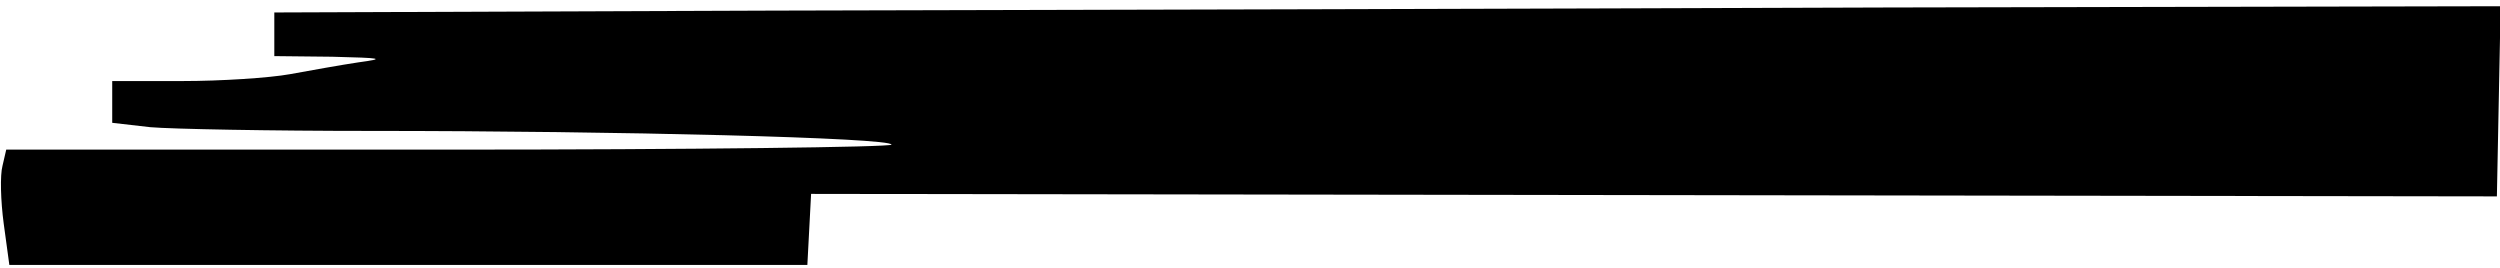 <?xml version="1.0" standalone="no"?>
<!DOCTYPE svg PUBLIC "-//W3C//DTD SVG 20010904//EN"
 "http://www.w3.org/TR/2001/REC-SVG-20010904/DTD/svg10.dtd">
<svg version="1.0" xmlns="http://www.w3.org/2000/svg"
 width="401pt" height="43pt" viewBox="0 0 401 43"
 preserveAspectRatio="xMidYMid meet">
<g transform="translate(0,43) scale(0.1,-0.1)"
fill="#000000" stroke="none">
<path d="M1243 413 l-803 -3 0 -35 0 -35 93 -1 c81 -2 86 -3 42 -9 -27 -4 -77
-13 -110 -19 -33 -6 -111 -11 -172 -11 l-113 0 0 -34 0 -33 61 -7 c34 -3 193
-6 354 -6 396 0 835 -11 835 -22 0 -4 -319 -8 -710 -8 l-710 0 -6 -26 c-4 -15
-3 -56 2 -93 l9 -66 640 0 640 0 3 57 3 57 1352 -2 1352 -2 3 153 3 152 -983
-2 c-541 -2 -1344 -4 -1785 -5z"/>
</g>
</svg>
